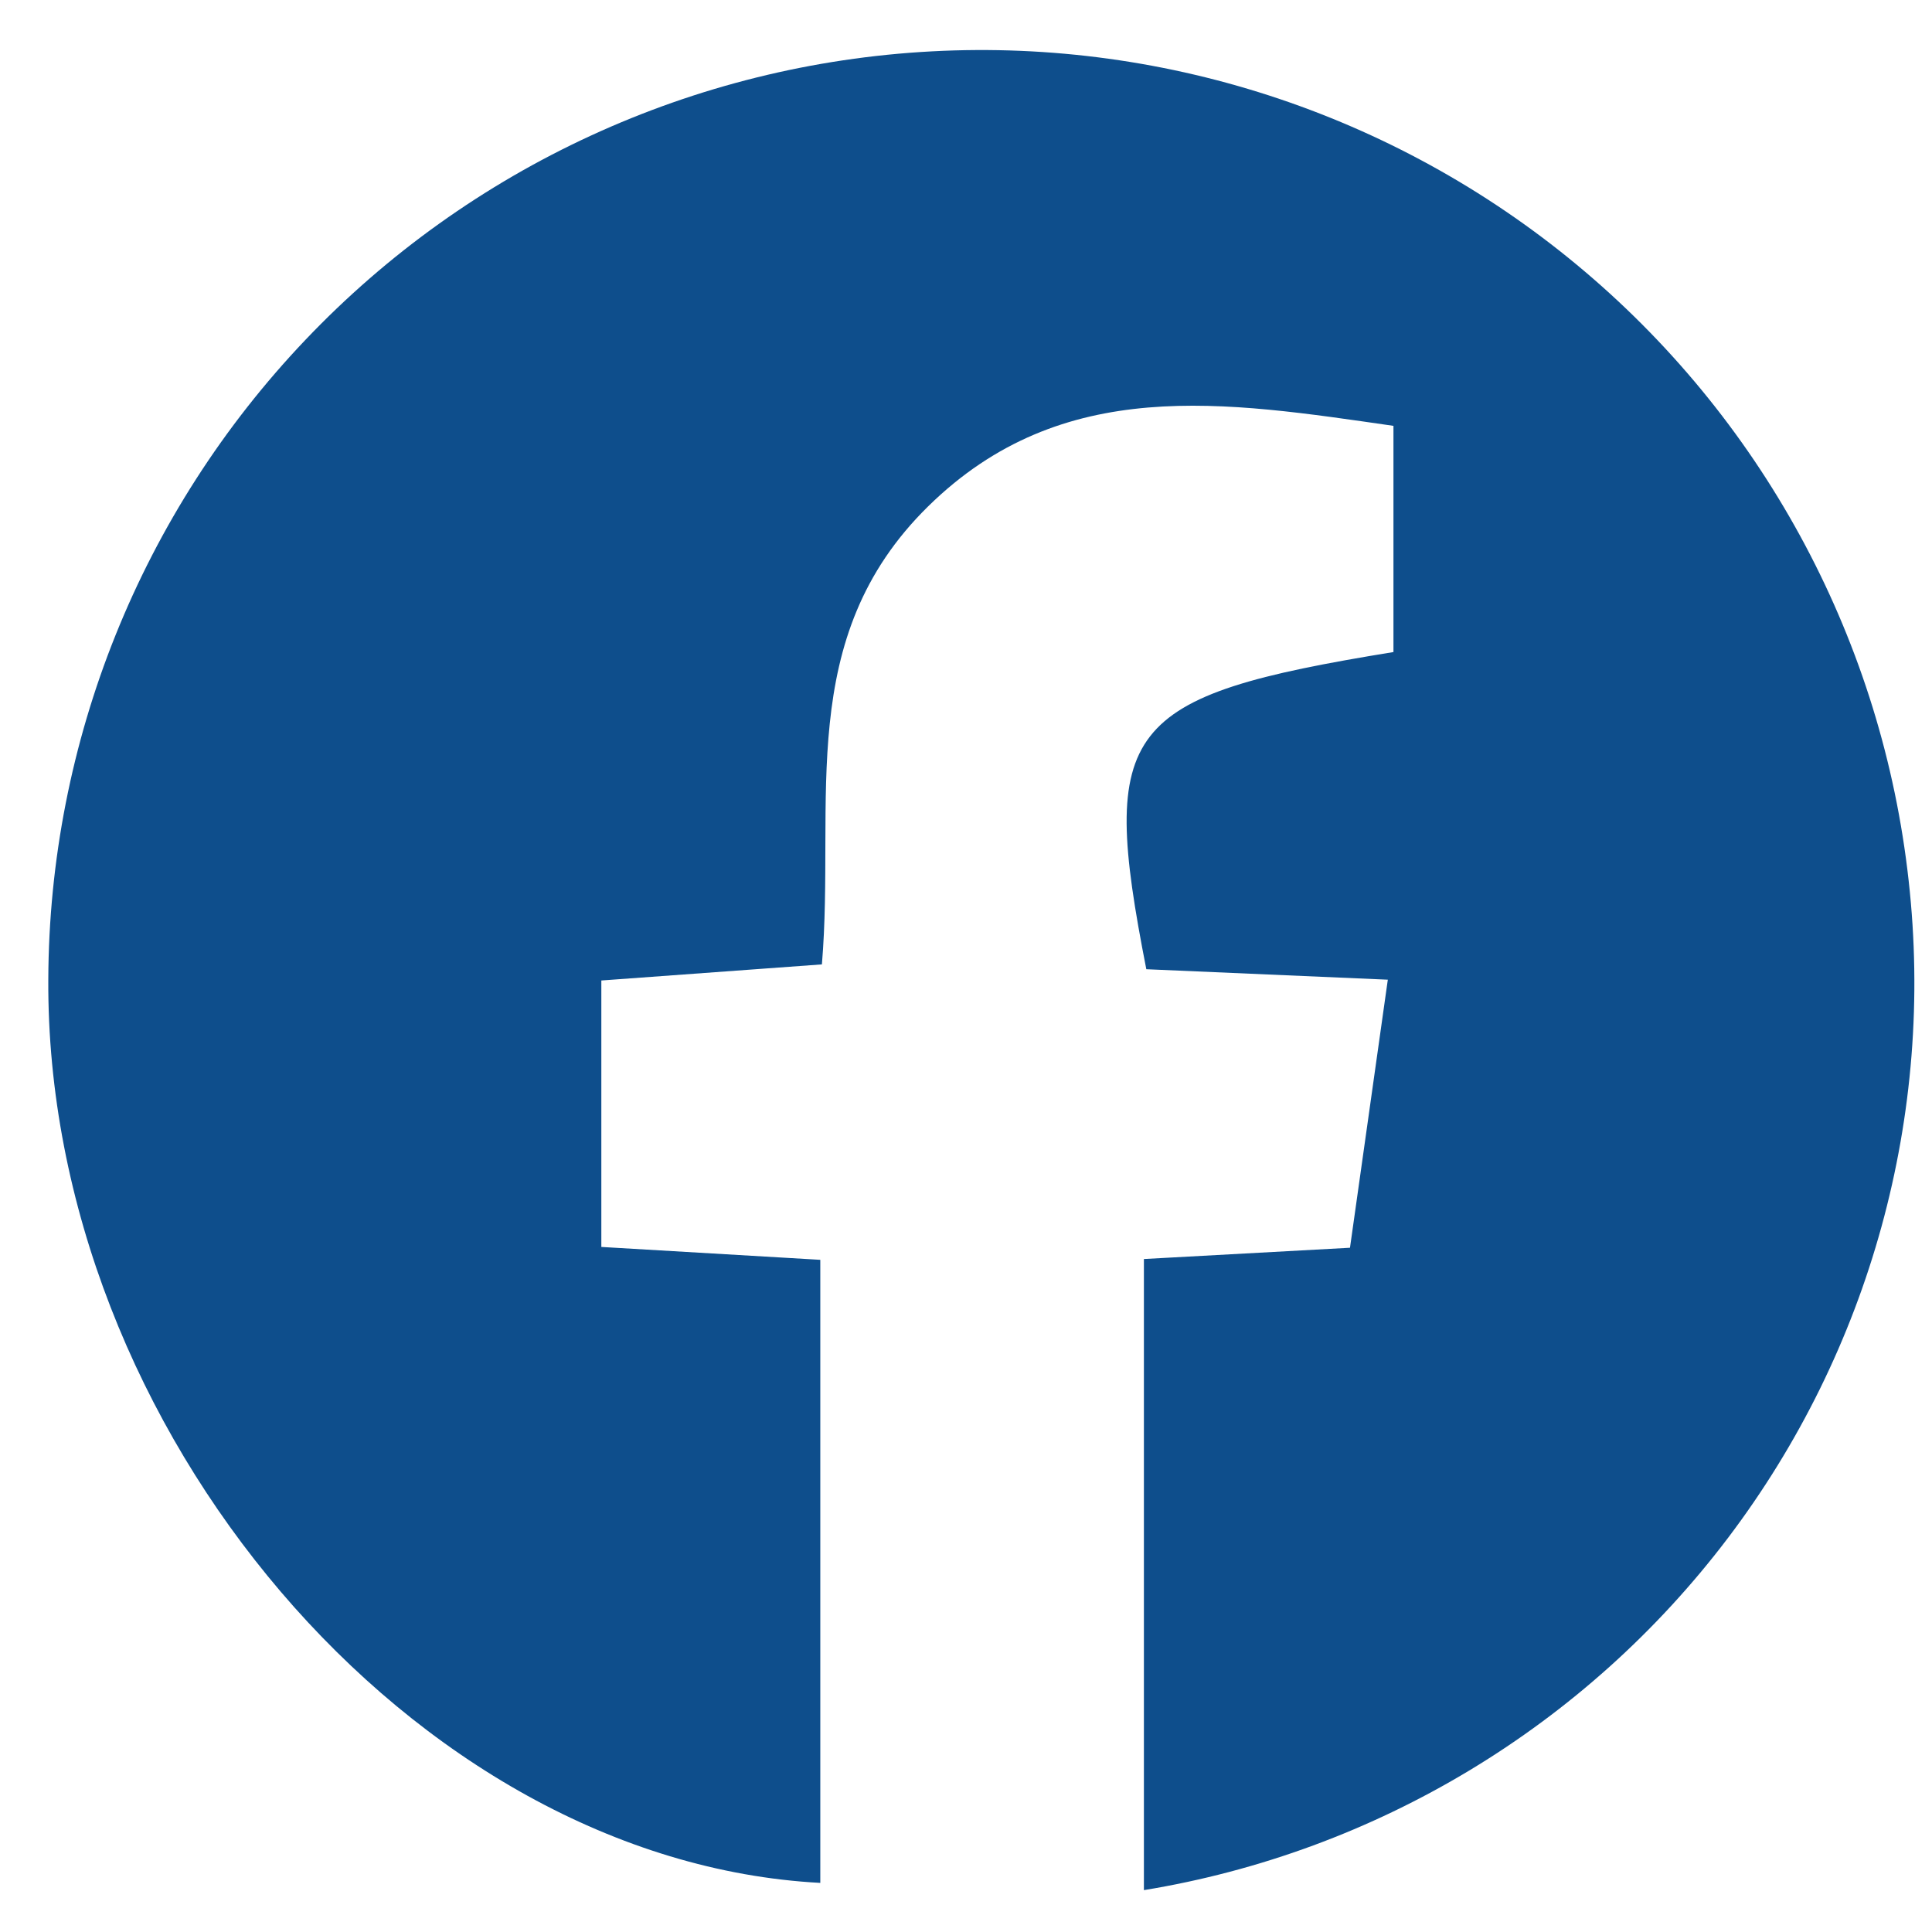 <svg width="24" height="24" viewBox="0 0 24 24" fill="none" xmlns="http://www.w3.org/2000/svg">
<path d="M17.31 8.1V5.29C15.22 4.99 13.2 4.65 11.53 6.29C9.86 7.93 10.38 9.95 10.21 11.98L7.47 12.18V15.49L10.19 15.65V23.39C5.13 23.12 0.57 17.75 0.6 12.17C0.61 9.21 1.753 6.366 3.794 4.222C5.834 2.077 8.618 0.795 11.574 0.638C14.53 0.48 17.434 1.46 19.691 3.376C21.947 5.291 23.385 7.998 23.71 10.94C24.036 13.85 23.232 16.773 21.464 19.107C19.696 21.44 17.099 23.006 14.21 23.48V15.64L16.77 15.5L17.24 12.17L14.24 12.04C13.65 9.03 13.93 8.65 17.31 8.1Z" fill="#0E4E8C"/>
</svg>
